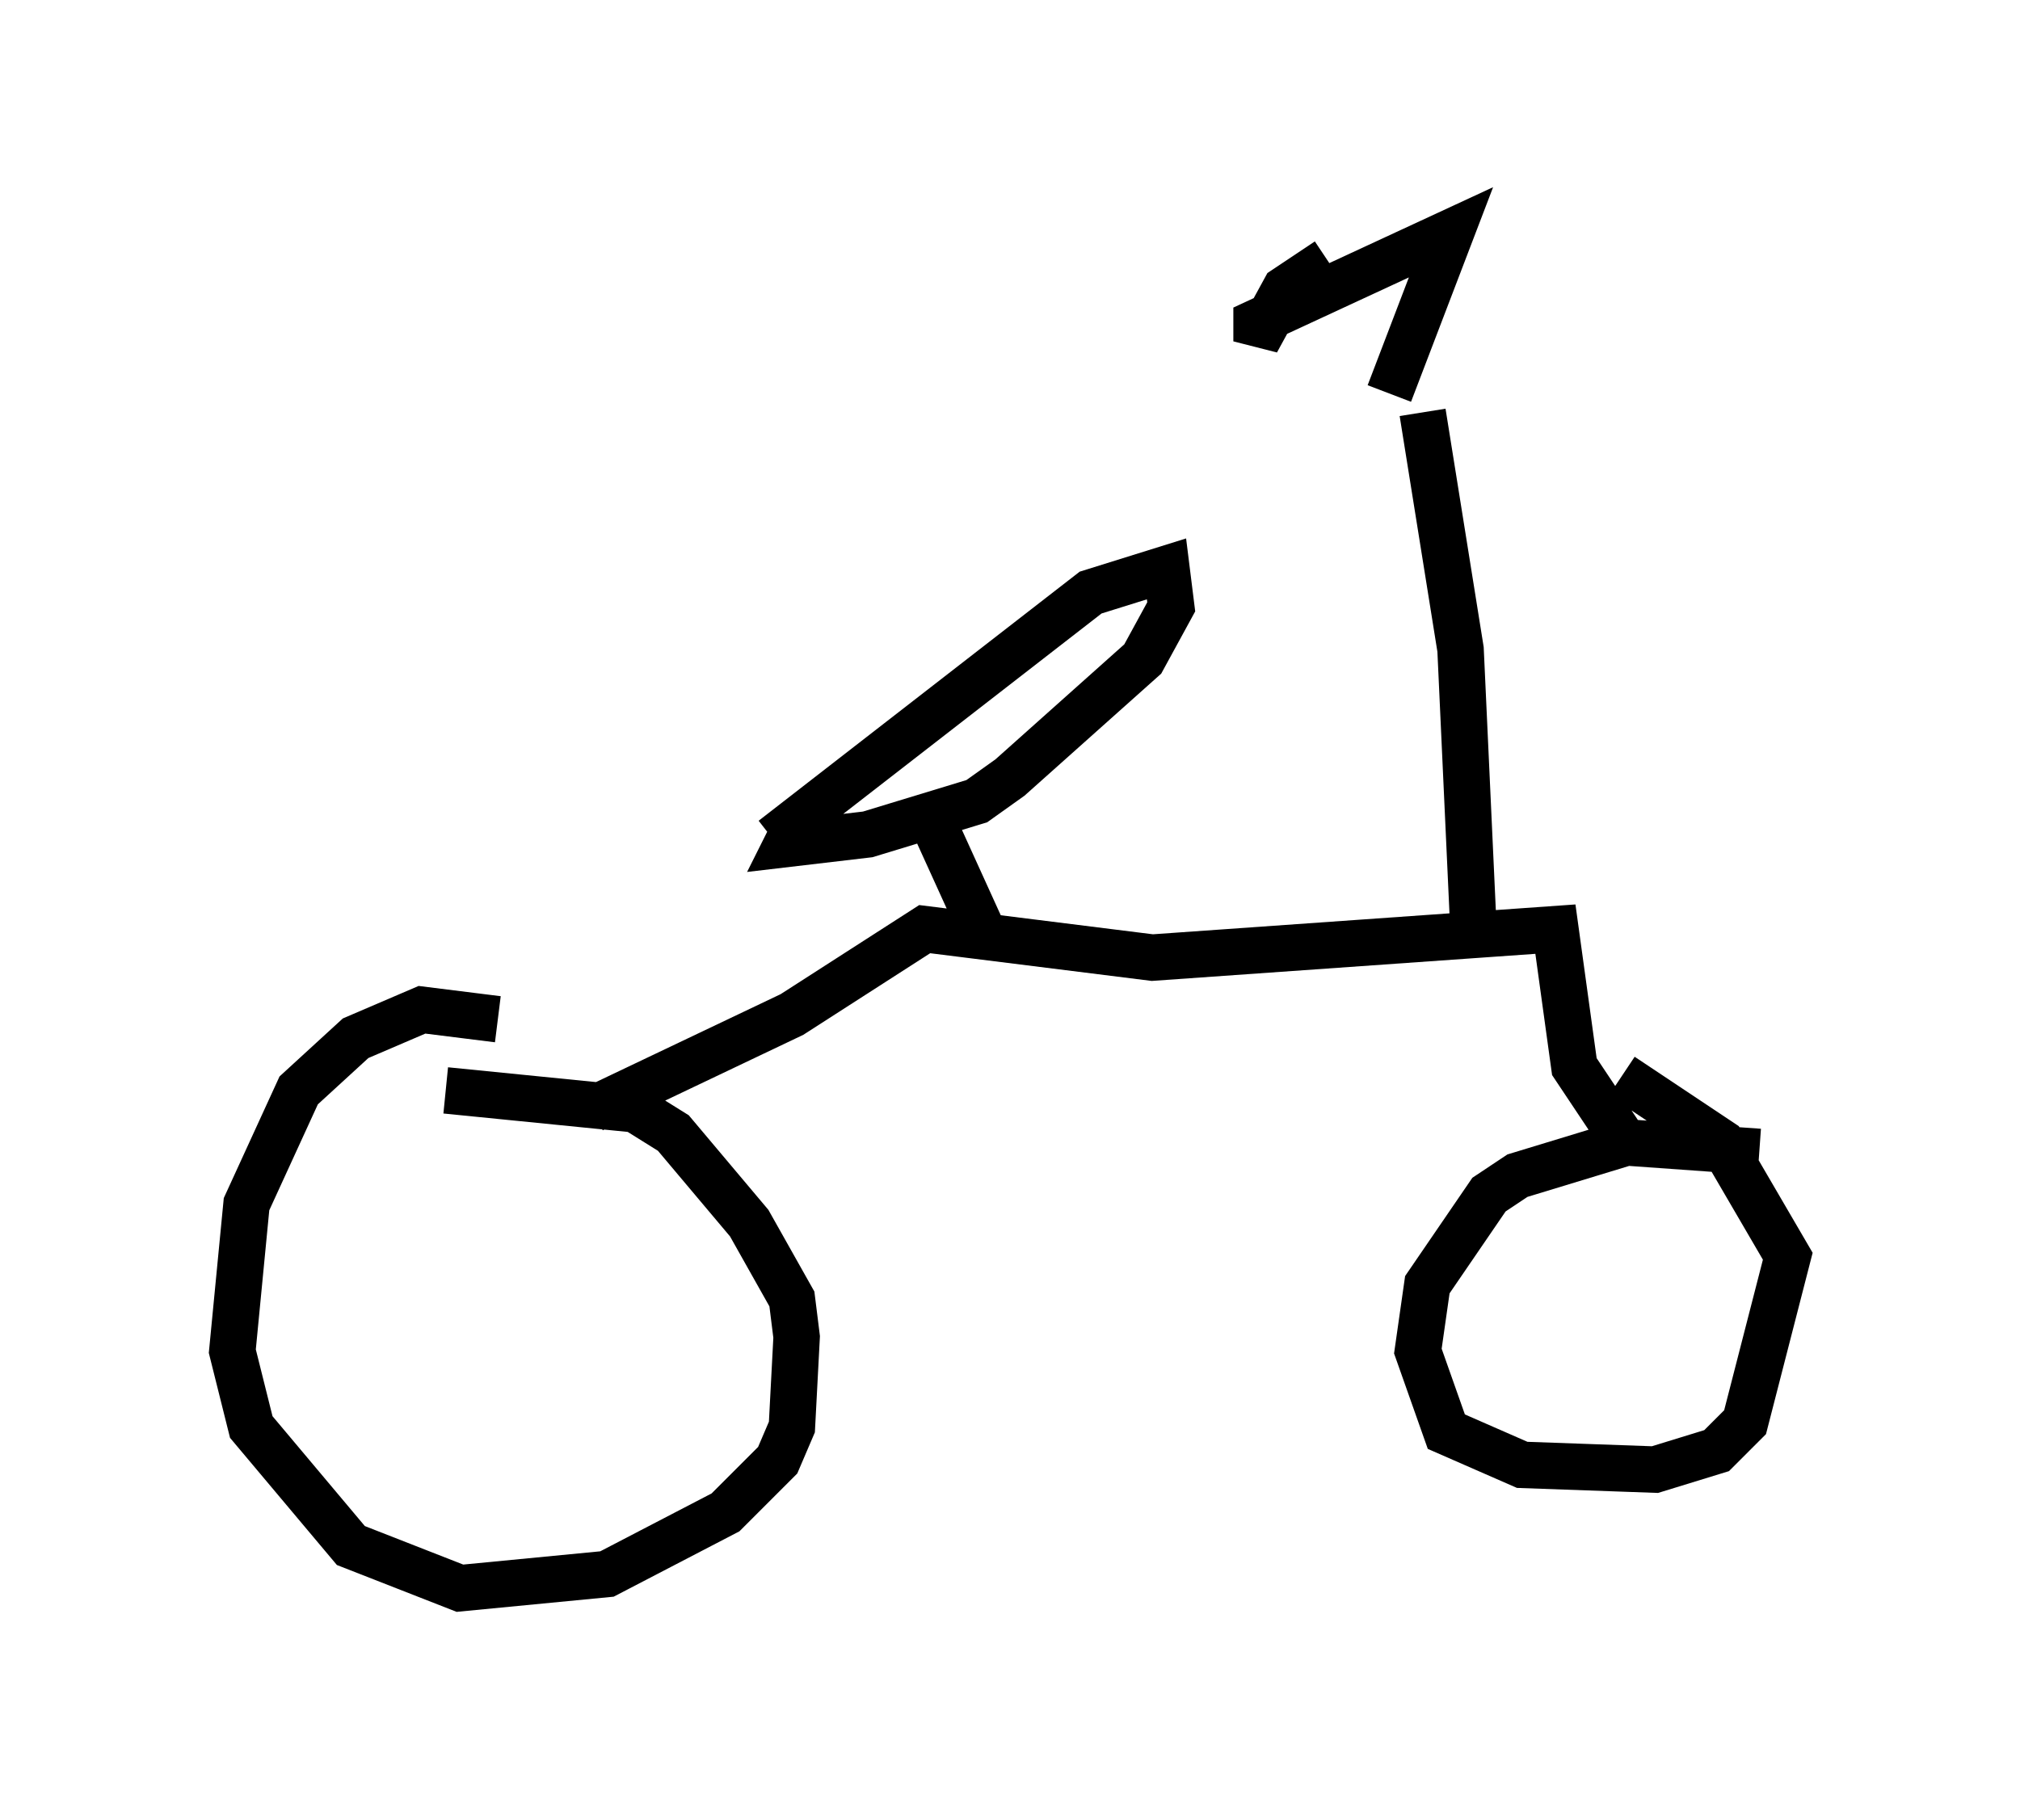 <?xml version="1.0" encoding="utf-8" ?>
<svg baseProfile="full" height="39.196" version="1.1" width="43.484" xmlns="http://www.w3.org/2000/svg" xmlns:ev="http://www.w3.org/2001/xml-events" xmlns:xlink="http://www.w3.org/1999/xlink"><defs /><rect fill="white" height="39.196" width="43.484" x="0" y="0" /><path d="M12.452, 23.477 m-1.735, -1.531 l-1.633, -0.204 -1.429, 0.613 l-1.225, 1.123 -1.123, 2.45 l-0.306, 3.165 0.408, 1.633 l2.144, 2.552 2.348, 0.919 l3.165, -0.306 2.552, -1.327 l1.123, -1.123 0.306, -0.715 l0.102, -1.94 -0.102, -0.817 l-0.919, -1.633 -1.633, -1.94 l-0.817, -0.51 -4.083, -0.408 m3.165, 0.408 l4.288, -2.042 2.858, -1.838 l4.9, 0.613 8.677, -0.613 l0.408, 2.96 1.021, 1.531 m2.96, 0.306 l-2.858, -0.204 -2.348, 0.715 l-0.613, 0.408 -1.327, 1.94 l-0.204, 1.429 0.613, 1.735 l1.633, 0.715 2.858, 0.102 l1.327, -0.408 0.613, -0.613 l0.919, -3.573 -1.429, -2.45 l-2.144, -1.429 m-3.165, -2.552 l-0.306, -6.635 -0.817, -5.104 m-9.494, 11.127 l-1.021, -2.246 0.102, -0.306 m-3.573, 0.613 l6.84, -5.308 1.633, -0.51 l0.102, 0.817 -0.613, 1.123 l-2.858, 2.552 -0.715, 0.51 l-2.348, 0.715 -1.735, 0.204 l0.102, -0.204 m11.536, -12.352 l-0.919, 0.613 -0.613, 1.123 l0.0, -0.408 4.185, -1.94 l-1.327, 3.471 " fill="none" stroke="black" stroke-width="1" /></svg>
